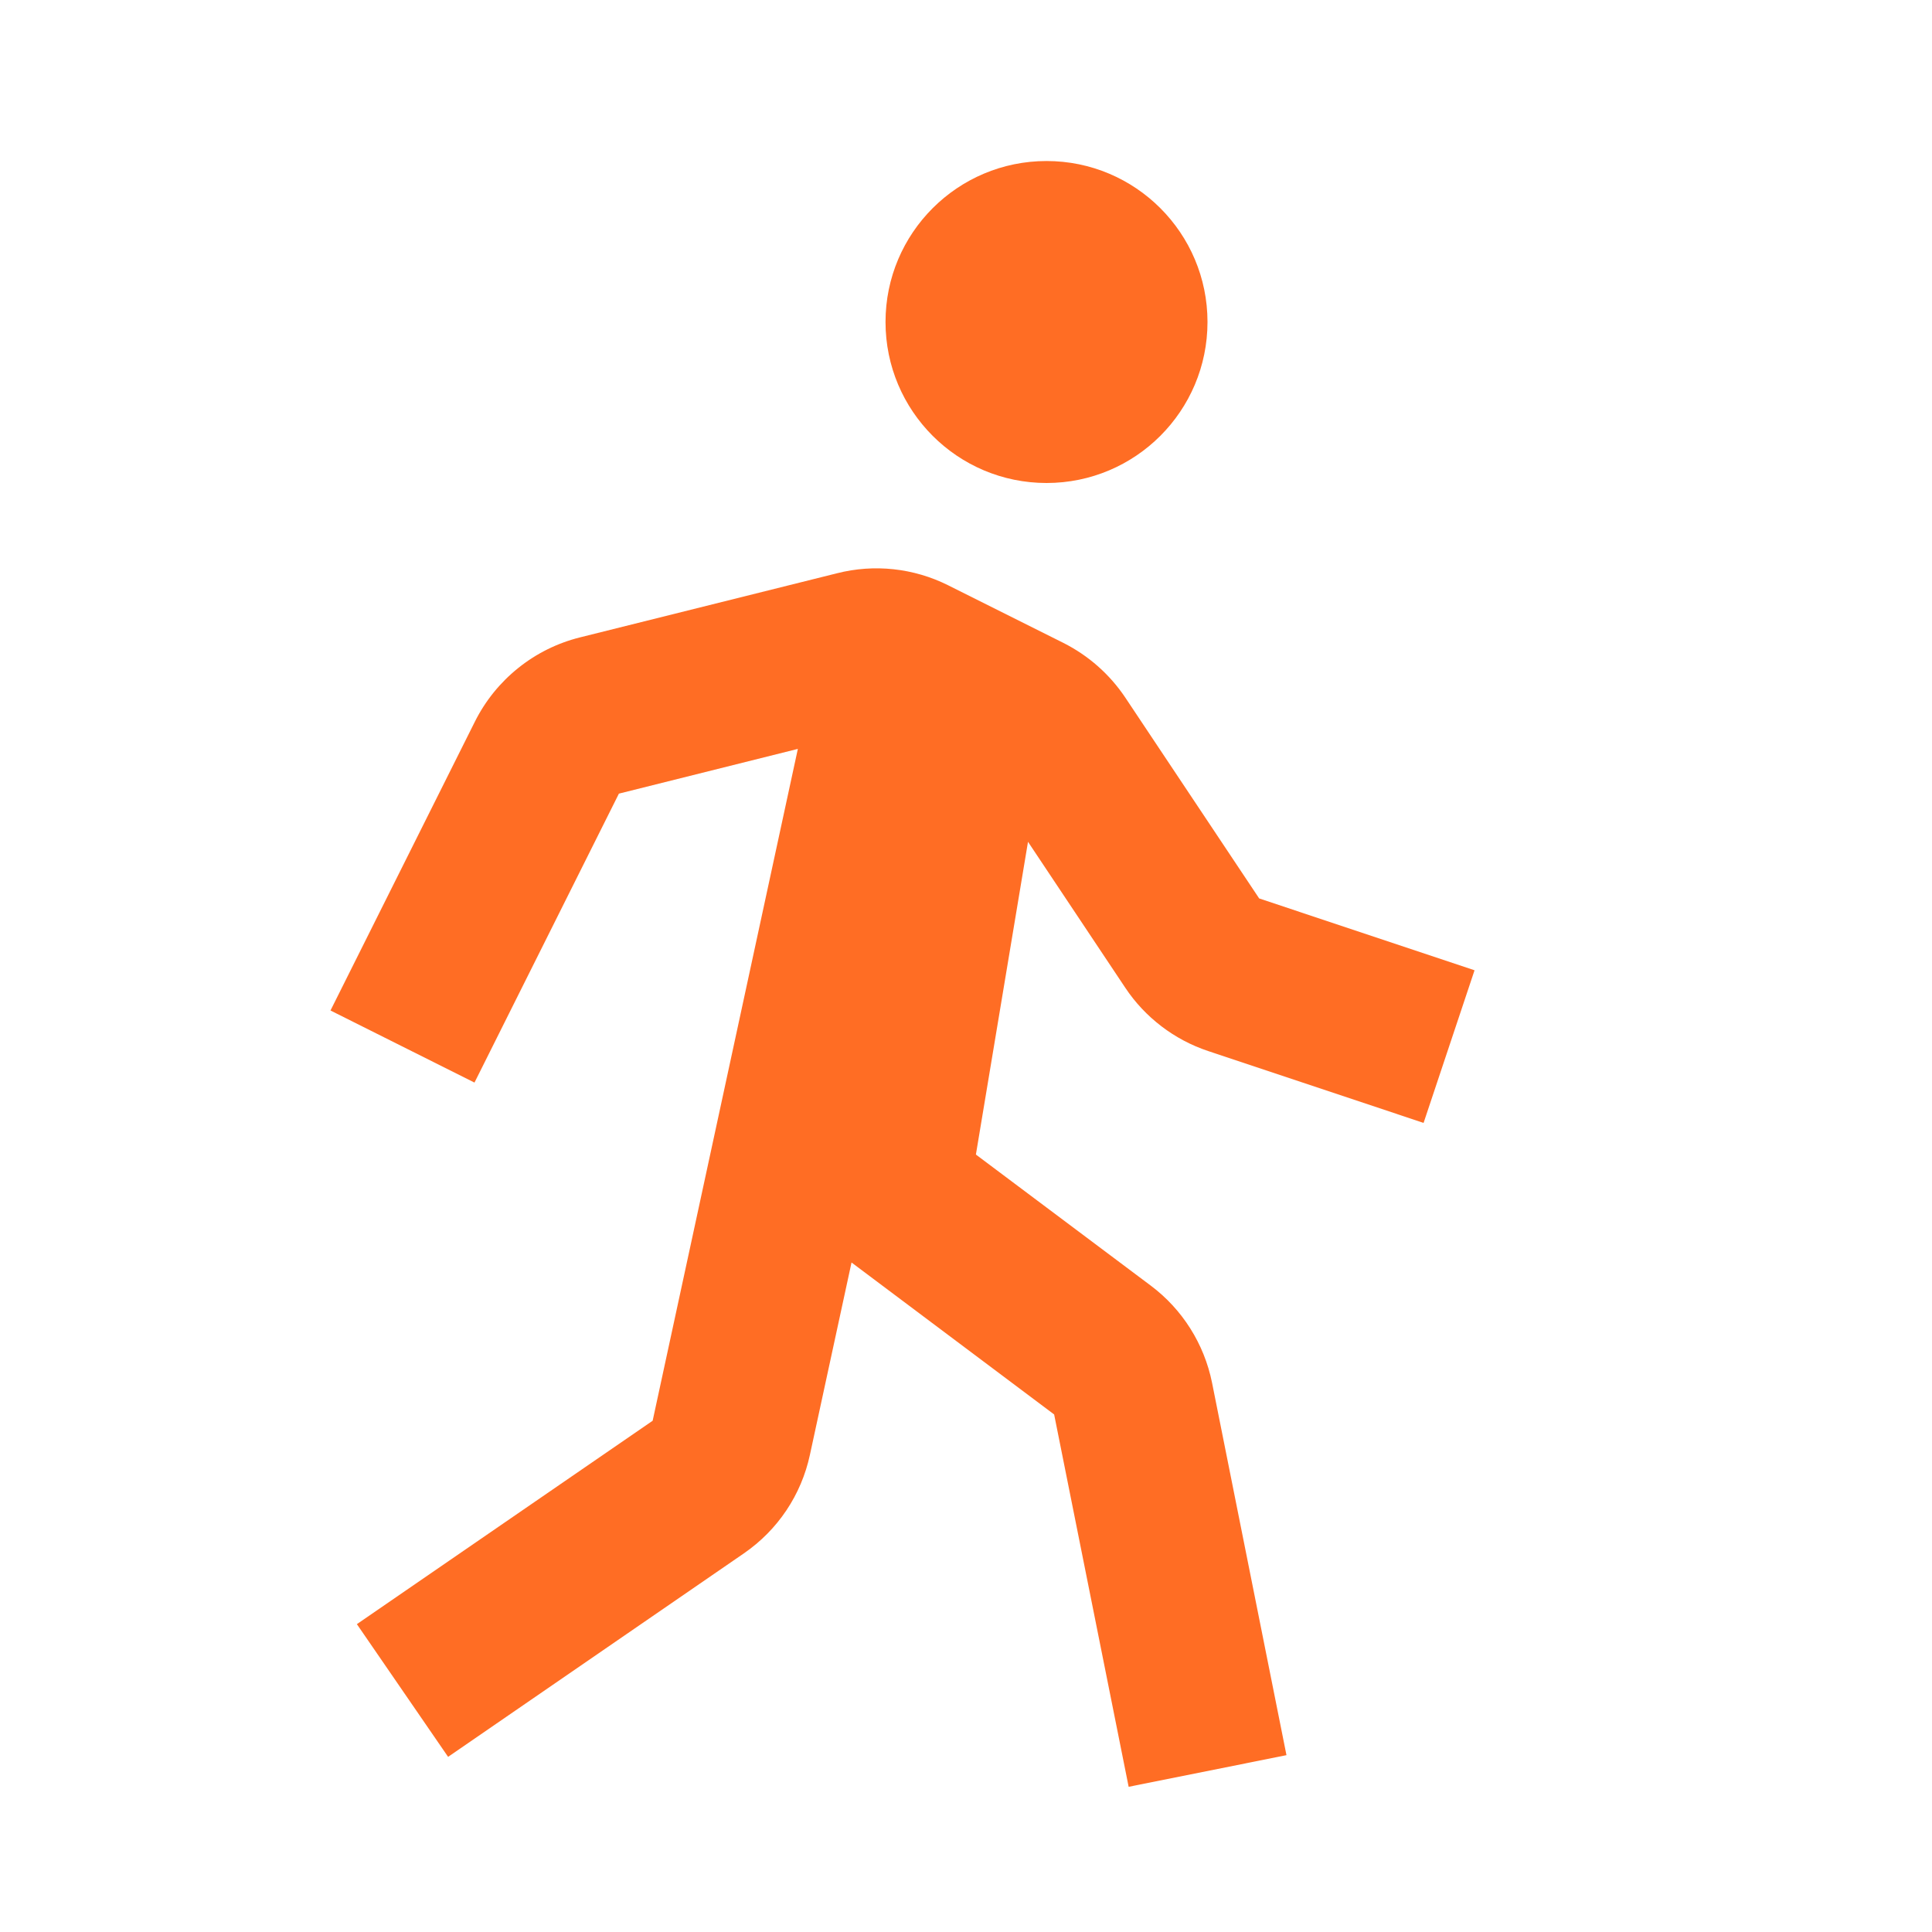 <svg width="32" height="32" viewBox="0 0 32 32" fill="none" xmlns="http://www.w3.org/2000/svg">
<path d="M17.334 8C18.806 8 20 6.806 20 5.333C20 3.861 18.806 2.667 17.334 2.667C15.861 2.667 14.667 3.861 14.667 5.333C14.667 6.806 15.861 8 17.334 8Z" fill="#FF6D24"/>
<path d="M18.638 16.36C18.964 16.851 19.452 17.223 20.012 17.409L23.579 18.599L24.423 16.071L20.856 14.881L18.639 11.555C18.381 11.169 18.028 10.858 17.614 10.649L15.702 9.693C15.133 9.409 14.481 9.338 13.864 9.495L9.607 10.557C9.233 10.65 8.884 10.823 8.584 11.064C8.283 11.305 8.038 11.608 7.866 11.952L5.474 16.737L7.859 17.931L10.251 13.145L13.215 12.404L10.81 23.532L5.911 26.901L7.422 29.099L12.322 25.728C12.883 25.341 13.272 24.761 13.415 24.095L14.104 20.911L17.46 23.428L18.694 29.595L21.308 29.071L20.075 22.901C19.945 22.259 19.584 21.686 19.059 21.293L16.164 19.123L17.027 13.943L18.638 16.36Z" fill="#FF6D24"/>
</svg>
